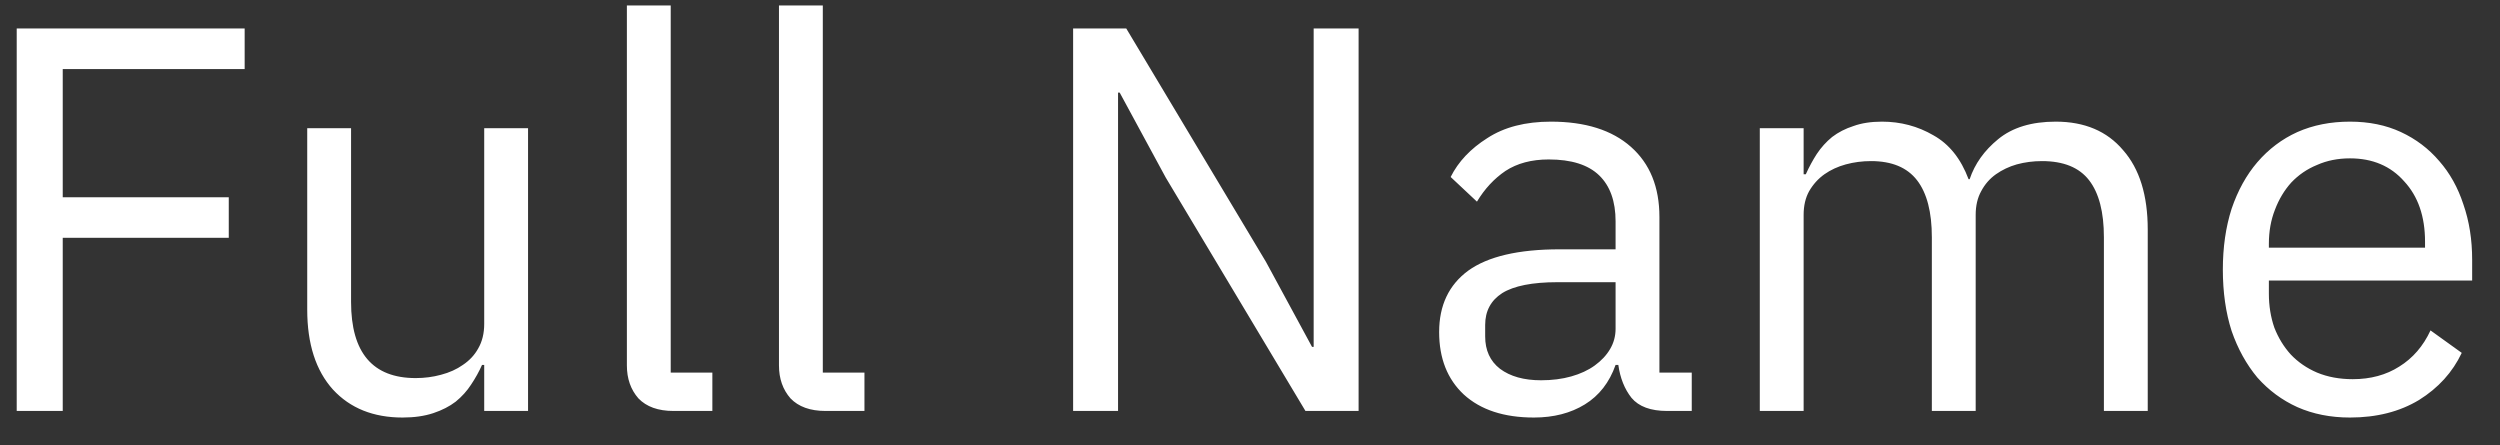 <svg width="73" height="13" viewBox="0 0 73 13" fill="none" xmlns="http://www.w3.org/2000/svg">
<rect x="0" y="0" width="73" height="13" fill="#333333" stroke="none"/>
<path d="M0.488 12V0.832H7.144V2.016H1.832V5.76H6.68V6.944H1.832V12H0.488ZM14.139 10.656H14.075C13.99 10.848 13.883 11.04 13.755 11.232C13.638 11.413 13.489 11.579 13.307 11.728C13.126 11.867 12.907 11.979 12.651 12.064C12.395 12.149 12.097 12.192 11.755 12.192C10.902 12.192 10.225 11.92 9.723 11.376C9.222 10.821 8.971 10.043 8.971 9.04V3.744H10.251V8.816C10.251 10.299 10.881 11.04 12.139 11.04C12.395 11.04 12.641 11.008 12.875 10.944C13.121 10.88 13.334 10.784 13.515 10.656C13.707 10.528 13.857 10.368 13.963 10.176C14.081 9.973 14.139 9.733 14.139 9.456V3.744H15.419V12H14.139V10.656ZM19.665 12C19.217 12 18.876 11.877 18.641 11.632C18.417 11.376 18.305 11.056 18.305 10.672V0.16H19.585V10.88H20.801V12H19.665ZM24.106 12C23.658 12 23.317 11.877 23.082 11.632C22.858 11.376 22.746 11.056 22.746 10.672V0.16H24.026V10.88H25.242V12H24.106ZM34.039 5.184L32.695 2.704H32.647V12H31.335V0.832H32.887L36.967 7.648L38.311 10.128H38.359V0.832H39.671V12H38.119L34.039 5.184ZM48.679 12C48.199 12 47.853 11.872 47.639 11.616C47.437 11.36 47.309 11.04 47.255 10.656H47.175C46.994 11.168 46.695 11.552 46.279 11.808C45.863 12.064 45.367 12.192 44.791 12.192C43.917 12.192 43.234 11.968 42.743 11.52C42.263 11.072 42.023 10.464 42.023 9.696C42.023 8.917 42.306 8.32 42.871 7.904C43.447 7.488 44.338 7.28 45.543 7.28H47.175V6.464C47.175 5.877 47.015 5.429 46.695 5.12C46.375 4.811 45.885 4.656 45.223 4.656C44.722 4.656 44.301 4.768 43.959 4.992C43.629 5.216 43.351 5.515 43.127 5.888L42.359 5.168C42.583 4.72 42.941 4.341 43.431 4.032C43.922 3.712 44.541 3.552 45.287 3.552C46.29 3.552 47.069 3.797 47.623 4.288C48.178 4.779 48.455 5.461 48.455 6.336V10.88H49.399V12H48.679ZM44.999 11.104C45.319 11.104 45.613 11.067 45.879 10.992C46.146 10.917 46.375 10.811 46.567 10.672C46.759 10.533 46.909 10.373 47.015 10.192C47.122 10.011 47.175 9.813 47.175 9.6V8.24H45.479C44.743 8.24 44.205 8.347 43.863 8.56C43.533 8.773 43.367 9.083 43.367 9.488V9.824C43.367 10.229 43.511 10.544 43.799 10.768C44.098 10.992 44.498 11.104 44.999 11.104ZM51.386 12V3.744H52.666V5.088H52.73C52.826 4.875 52.933 4.677 53.05 4.496C53.178 4.304 53.328 4.139 53.498 4C53.68 3.861 53.888 3.755 54.122 3.68C54.357 3.595 54.634 3.552 54.954 3.552C55.498 3.552 56 3.685 56.458 3.952C56.917 4.208 57.258 4.635 57.482 5.232H57.514C57.664 4.784 57.941 4.395 58.346 4.064C58.762 3.723 59.322 3.552 60.026 3.552C60.869 3.552 61.525 3.829 61.994 4.384C62.474 4.928 62.714 5.701 62.714 6.704V12H61.434V6.928C61.434 6.192 61.29 5.637 61.002 5.264C60.714 4.891 60.256 4.704 59.626 4.704C59.37 4.704 59.125 4.736 58.89 4.8C58.666 4.864 58.464 4.96 58.282 5.088C58.101 5.216 57.957 5.381 57.85 5.584C57.744 5.776 57.69 6.005 57.69 6.272V12H56.41V6.928C56.41 6.192 56.266 5.637 55.978 5.264C55.69 4.891 55.242 4.704 54.634 4.704C54.378 4.704 54.133 4.736 53.898 4.8C53.664 4.864 53.456 4.96 53.274 5.088C53.093 5.216 52.944 5.381 52.826 5.584C52.72 5.776 52.666 6.005 52.666 6.272V12H51.386ZM68.619 12.192C68.054 12.192 67.542 12.091 67.083 11.888C66.635 11.685 66.246 11.397 65.915 11.024C65.595 10.64 65.344 10.187 65.163 9.664C64.992 9.131 64.907 8.533 64.907 7.872C64.907 7.221 64.992 6.629 65.163 6.096C65.344 5.563 65.595 5.109 65.915 4.736C66.246 4.352 66.635 4.059 67.083 3.856C67.542 3.653 68.054 3.552 68.619 3.552C69.174 3.552 69.67 3.653 70.107 3.856C70.544 4.059 70.918 4.341 71.227 4.704C71.536 5.056 71.771 5.477 71.931 5.968C72.102 6.459 72.187 6.997 72.187 7.584V8.192H66.251V8.576C66.251 8.928 66.304 9.259 66.411 9.568C66.528 9.867 66.688 10.128 66.891 10.352C67.104 10.576 67.36 10.752 67.659 10.88C67.968 11.008 68.315 11.072 68.699 11.072C69.222 11.072 69.675 10.949 70.059 10.704C70.454 10.459 70.758 10.107 70.971 9.648L71.883 10.304C71.616 10.869 71.2 11.328 70.635 11.68C70.07 12.021 69.398 12.192 68.619 12.192ZM68.619 4.624C68.267 4.624 67.947 4.688 67.659 4.816C67.371 4.933 67.12 5.104 66.907 5.328C66.704 5.552 66.544 5.819 66.427 6.128C66.31 6.427 66.251 6.757 66.251 7.12V7.232H70.811V7.056C70.811 6.32 70.608 5.733 70.203 5.296C69.808 4.848 69.28 4.624 68.619 4.624Z" fill="white"/>
</svg>
